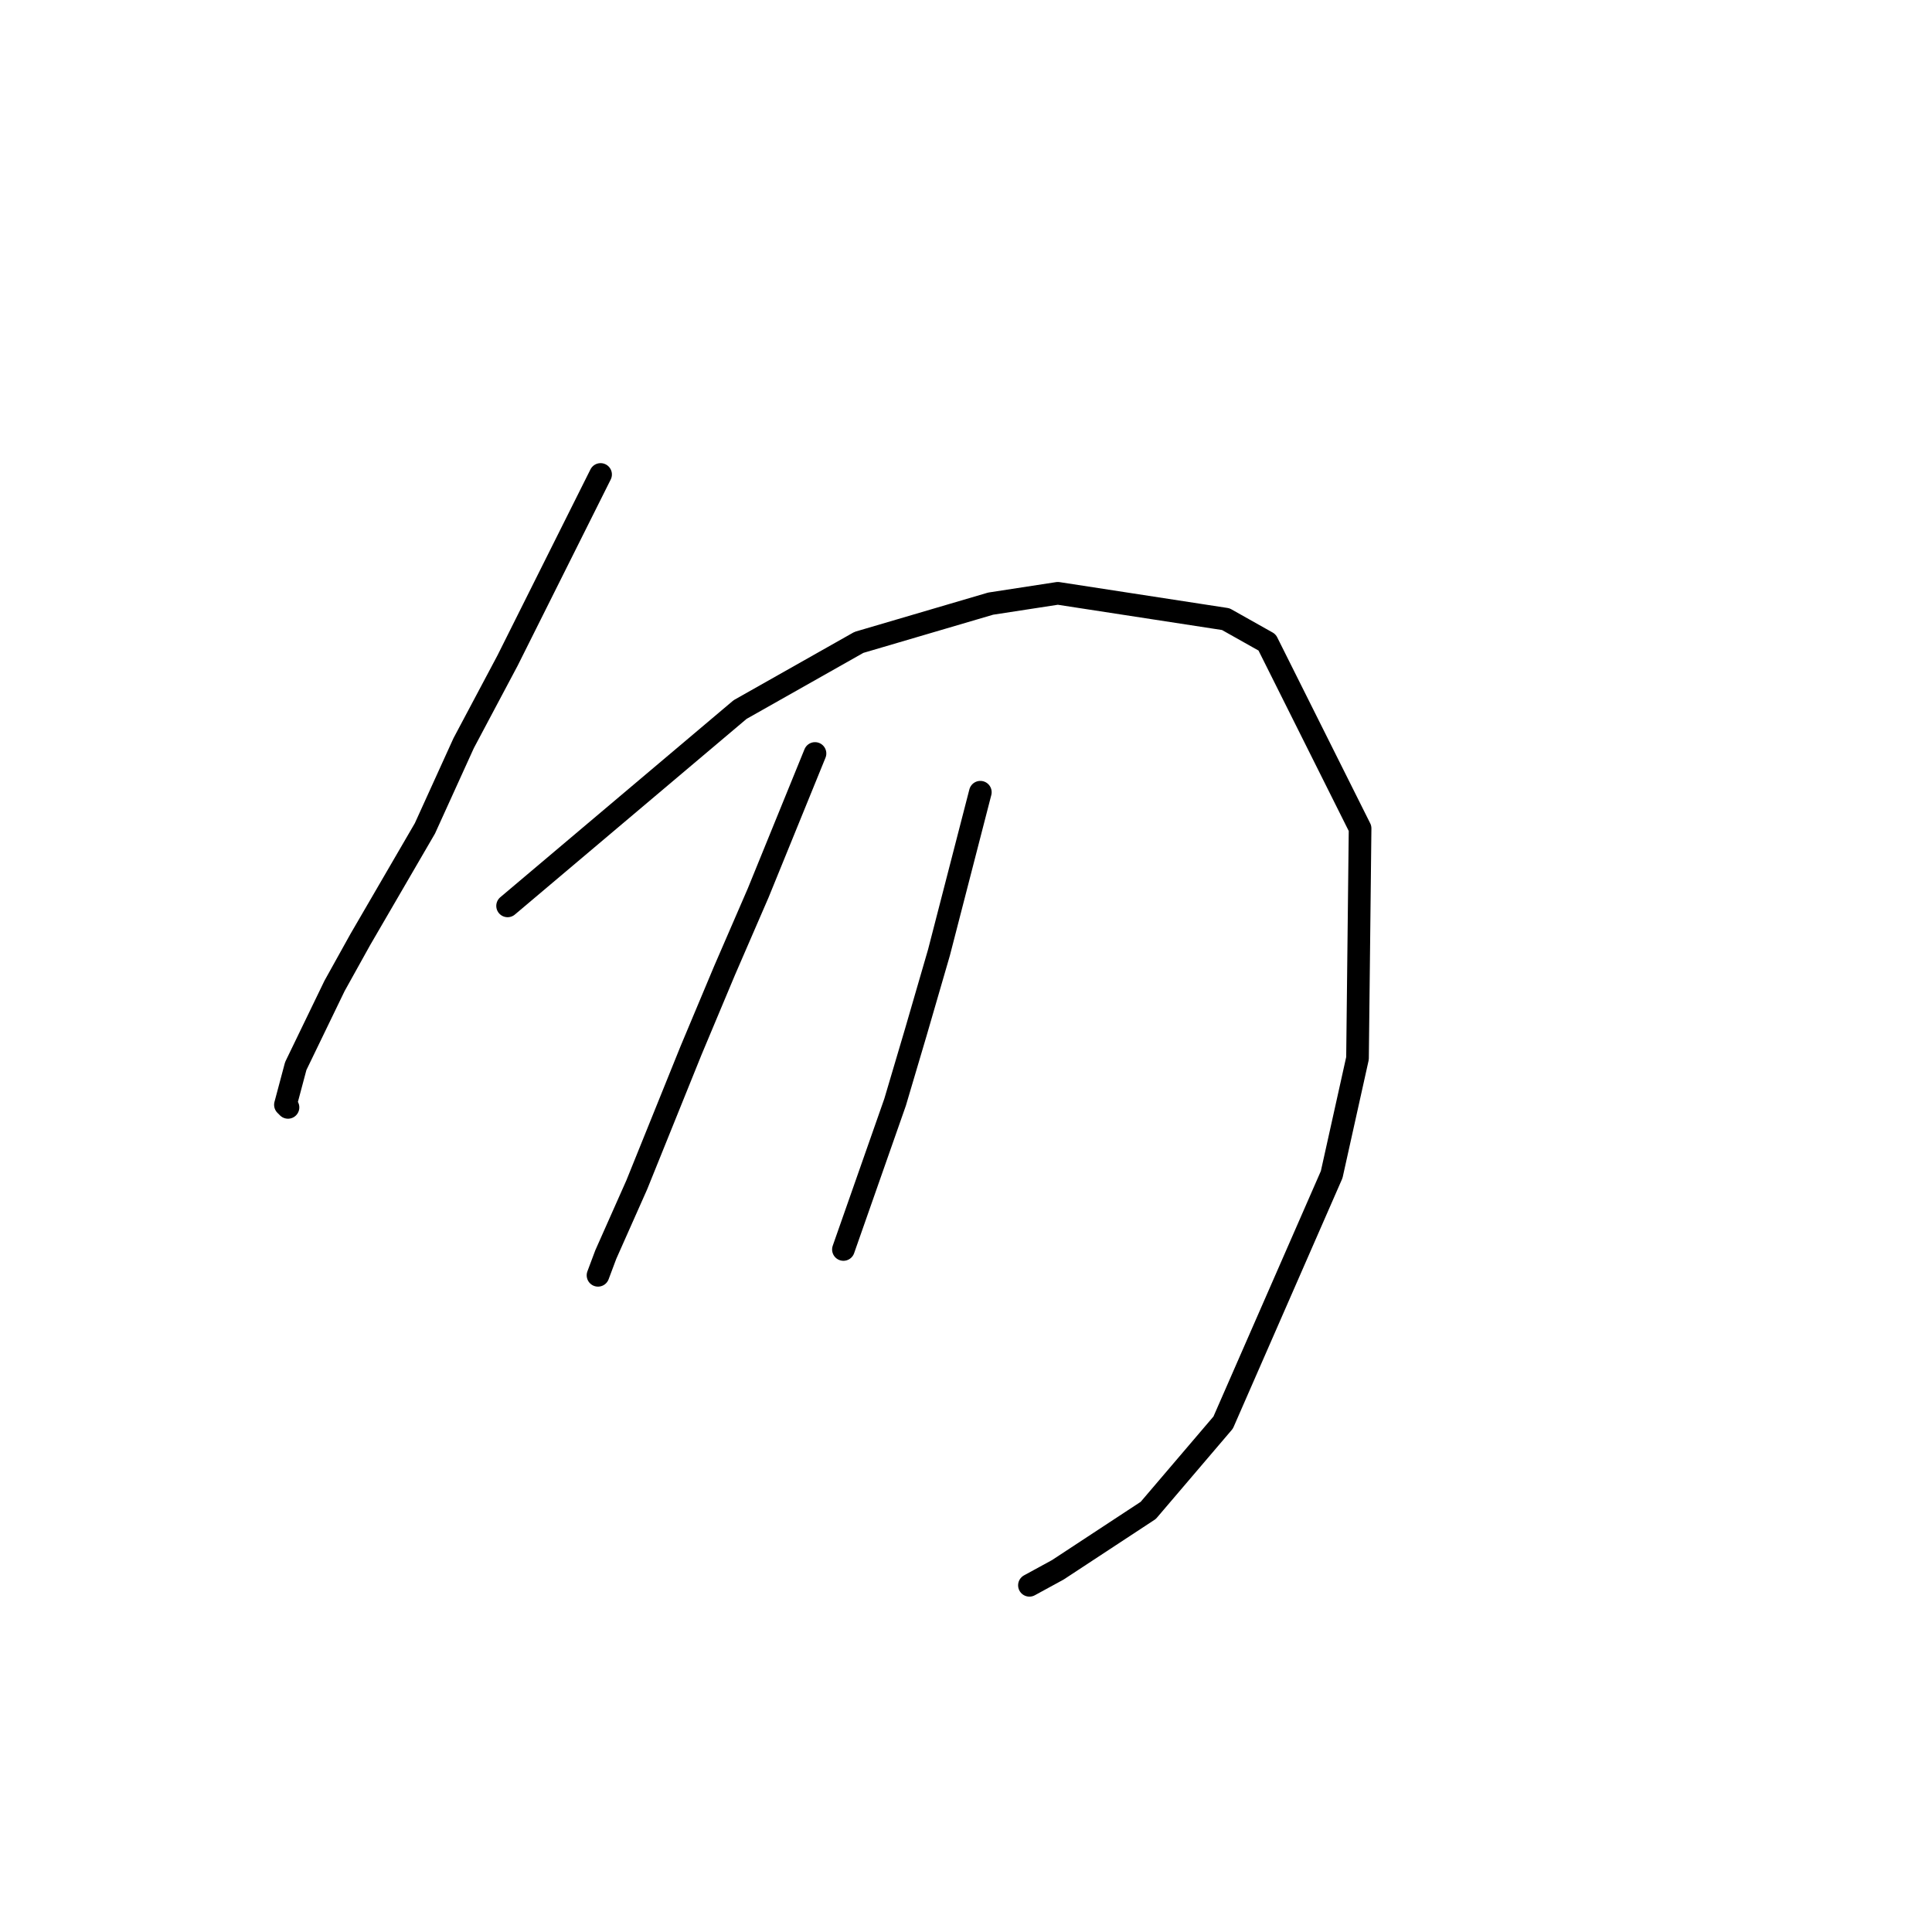 <?xml version="1.0" standalone="no"?>
    <svg width="256" height="256" xmlns="http://www.w3.org/2000/svg" version="1.1">
    <polyline stroke="black" stroke-width="3" stroke-linecap="round" fill="transparent" stroke-linejoin="round" points="79.581 62.869 73.419 75.192 67.258 87.516 61.439 98.469 56.304 109.766 47.746 124.485 44.323 130.646 39.189 141.258 37.819 146.392 38.162 146.735 38.162 146.735 " />
        <polyline stroke="black" stroke-width="3" stroke-linecap="round" fill="transparent" stroke-linejoin="round" points="67.258 120.035 82.662 107.027 98.066 94.019 113.812 85.119 131.269 79.985 140.169 78.616 162.419 82.039 167.896 85.119 180.219 109.766 179.877 140.231 176.454 155.635 162.077 188.496 152.15 200.135 140.169 208.008 136.404 210.062 136.404 210.062 " />
        <polyline stroke="black" stroke-width="3" stroke-linecap="round" fill="transparent" stroke-linejoin="round" points="107.992 99.839 104.227 109.081 100.462 118.323 96.012 128.592 91.562 139.204 84.373 157.004 80.266 166.246 79.239 168.985 79.239 168.985 " />
        <polyline stroke="black" stroke-width="3" stroke-linecap="round" fill="transparent" stroke-linejoin="round" points="129.9 104.973 127.162 115.585 124.423 126.196 121.342 136.808 118.604 146.05 111.758 165.562 111.758 165.562 " />
        </svg>